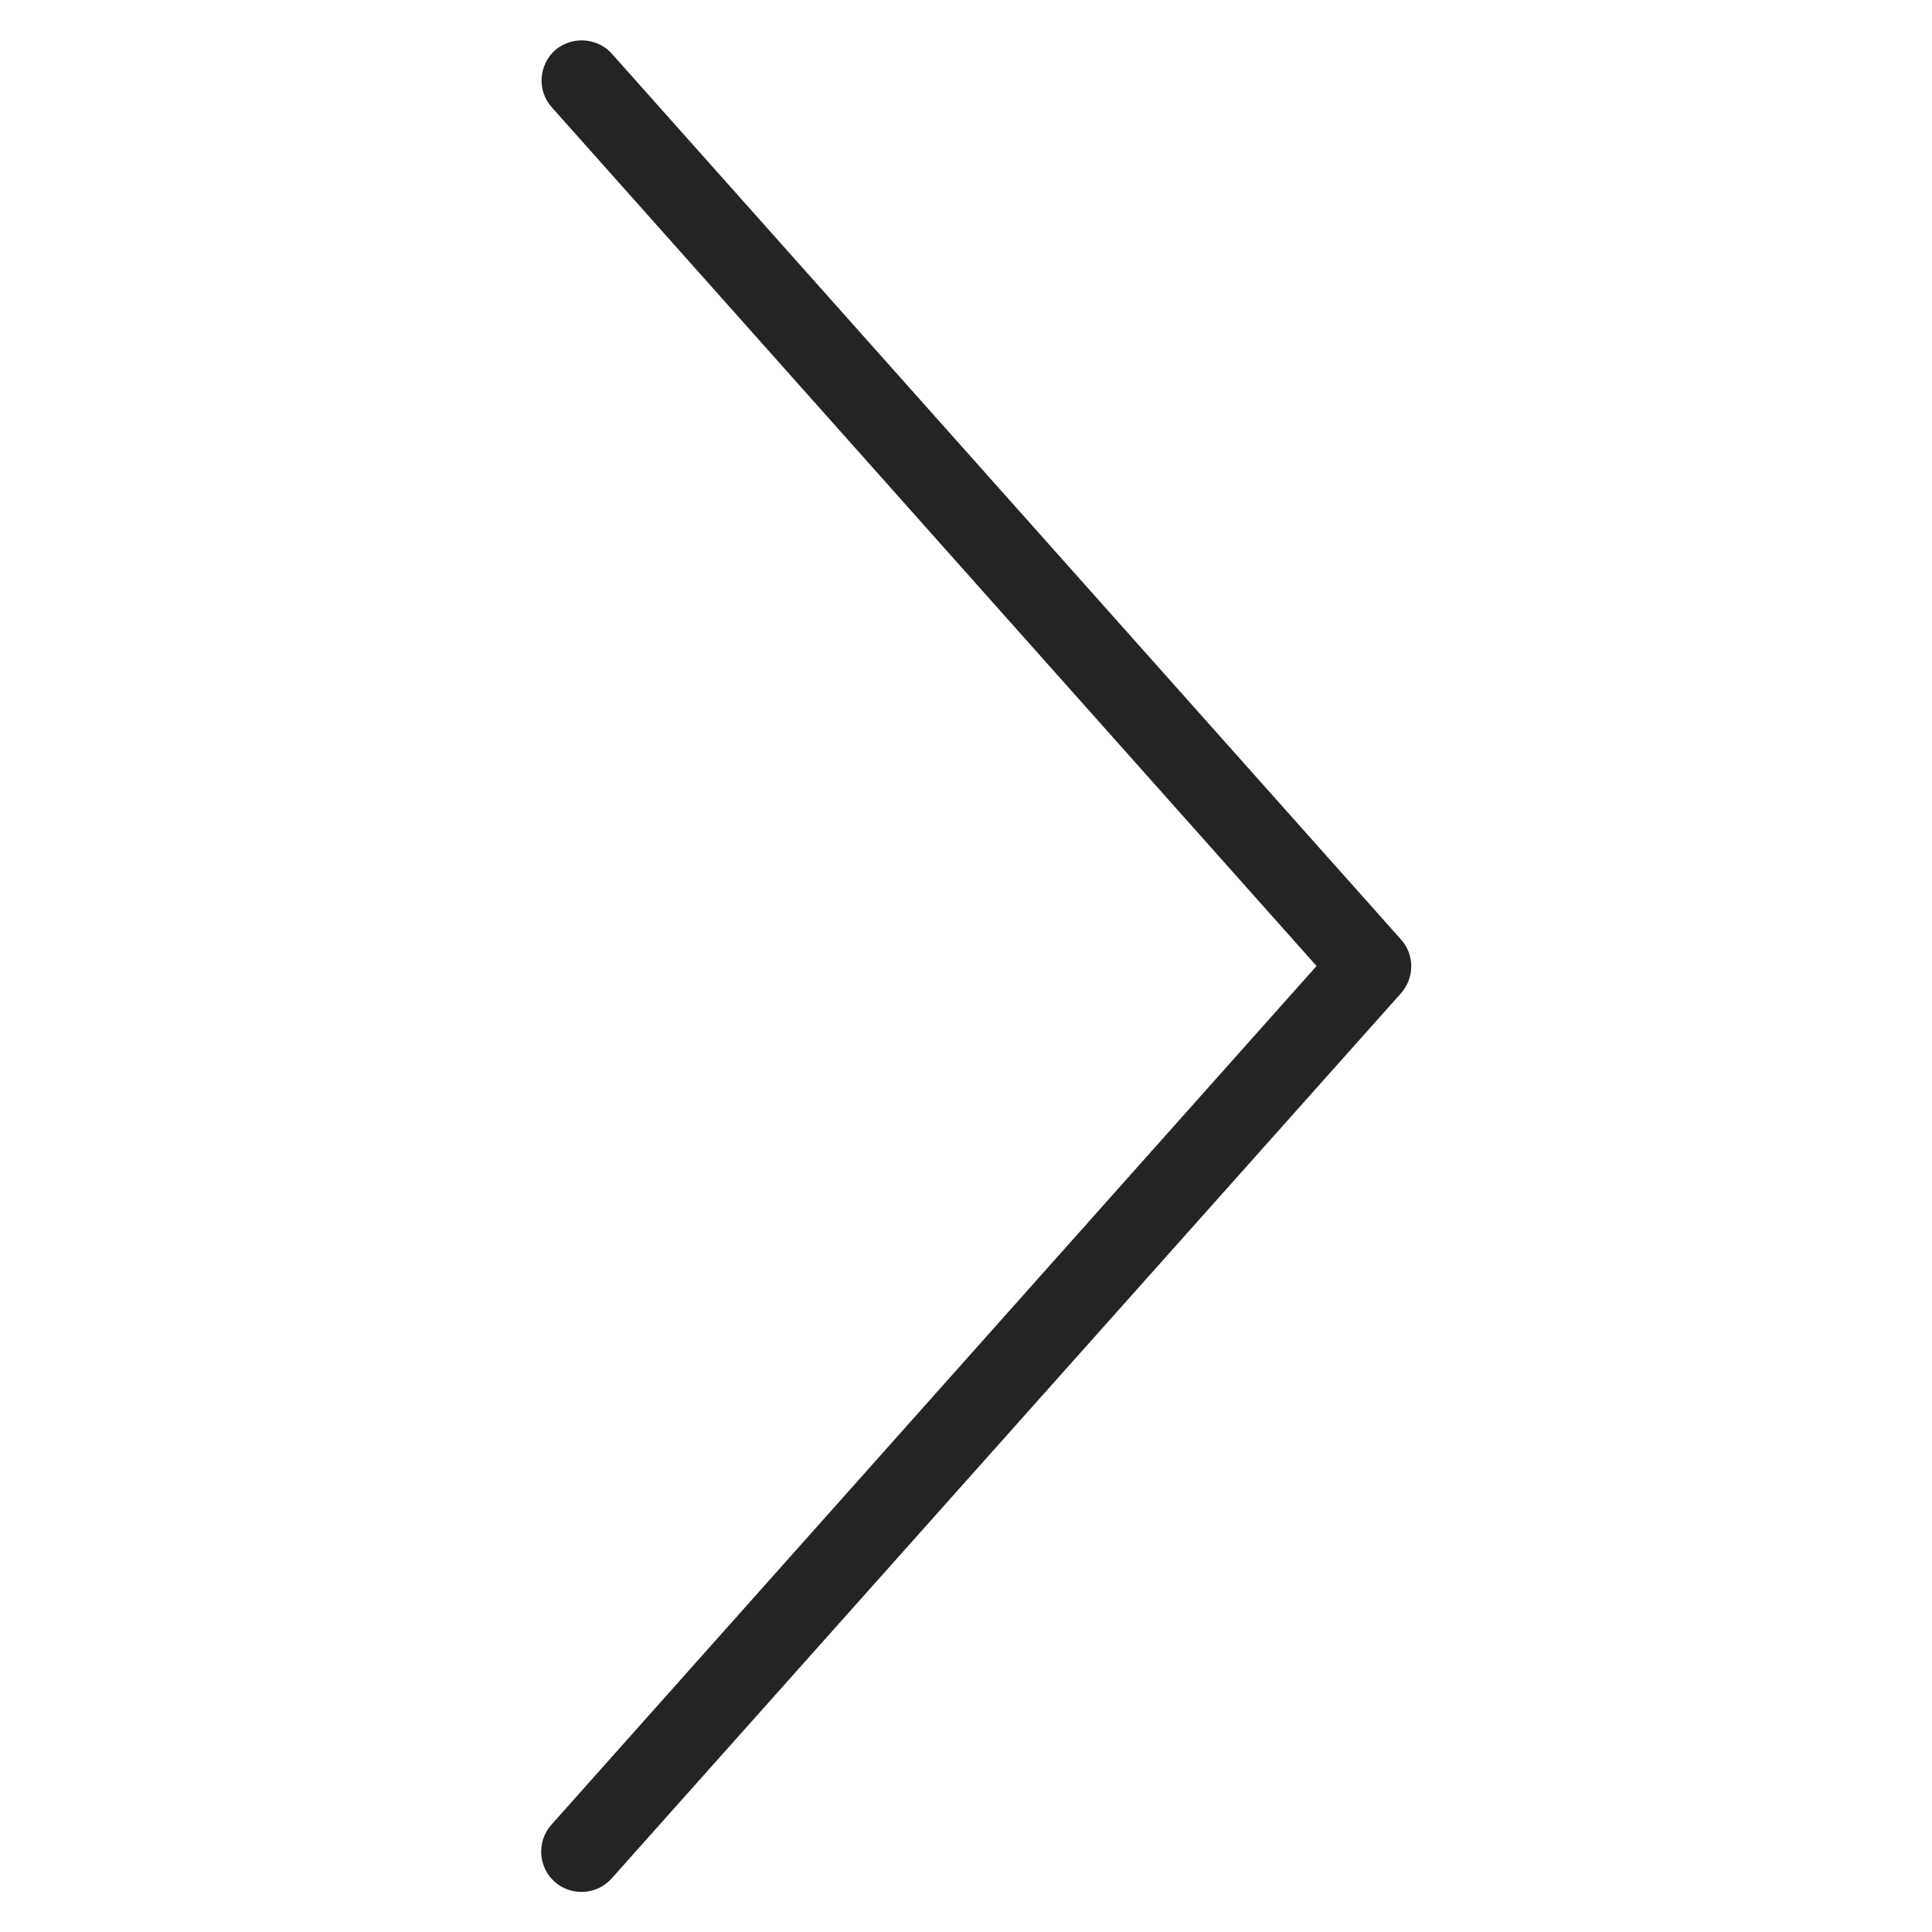 <?xml version="1.0" encoding="utf-8"?>
<!-- Generator: Adobe Illustrator 21.0.0, SVG Export Plug-In . SVG Version: 6.00 Build 0)  -->
<!DOCTYPE svg PUBLIC "-//W3C//DTD SVG 1.1//EN" "http://www.w3.org/Graphics/SVG/1.1/DTD/svg11.dtd">
<svg version="1.1" id="Layer_1" xmlns="http://www.w3.org/2000/svg" xmlns:xlink="http://www.w3.org/1999/xlink" x="0px" y="0px"
	 viewBox="0 0 512 512" style="enable-background:new 0 0 512 512;" xml:space="preserve">
<style type="text/css">
	.st0{fill:#242424;}
</style>
<title>Arrow</title>
<desc>Created with Sketch.</desc>
<g id="Symbols">
	<g id="Previous-Project" transform="translate(-24, -19)">
		<g id="Group-7" transform="translate(23, 18)">
			<g id="Arrow">
				<g id="Mask">
				</g>
				<path class="st0" d="M155.2,11.7c2.9,0,5.9,1.2,8,3.6l209.1,234.7c3.6,4,3.6,10.1,0,14.2L163.1,498.8
					c-3.9,4.4-10.7,4.8-15.1,0.9c-4.4-3.9-4.8-10.7-0.9-15.1L349.9,257L147.2,29.4c-3.9-4.4-3.5-11.1,0.9-15.1
					C150.1,12.6,152.6,11.7,155.2,11.7z"/>
			</g>
		</g>
	</g>
</g>
</svg>
